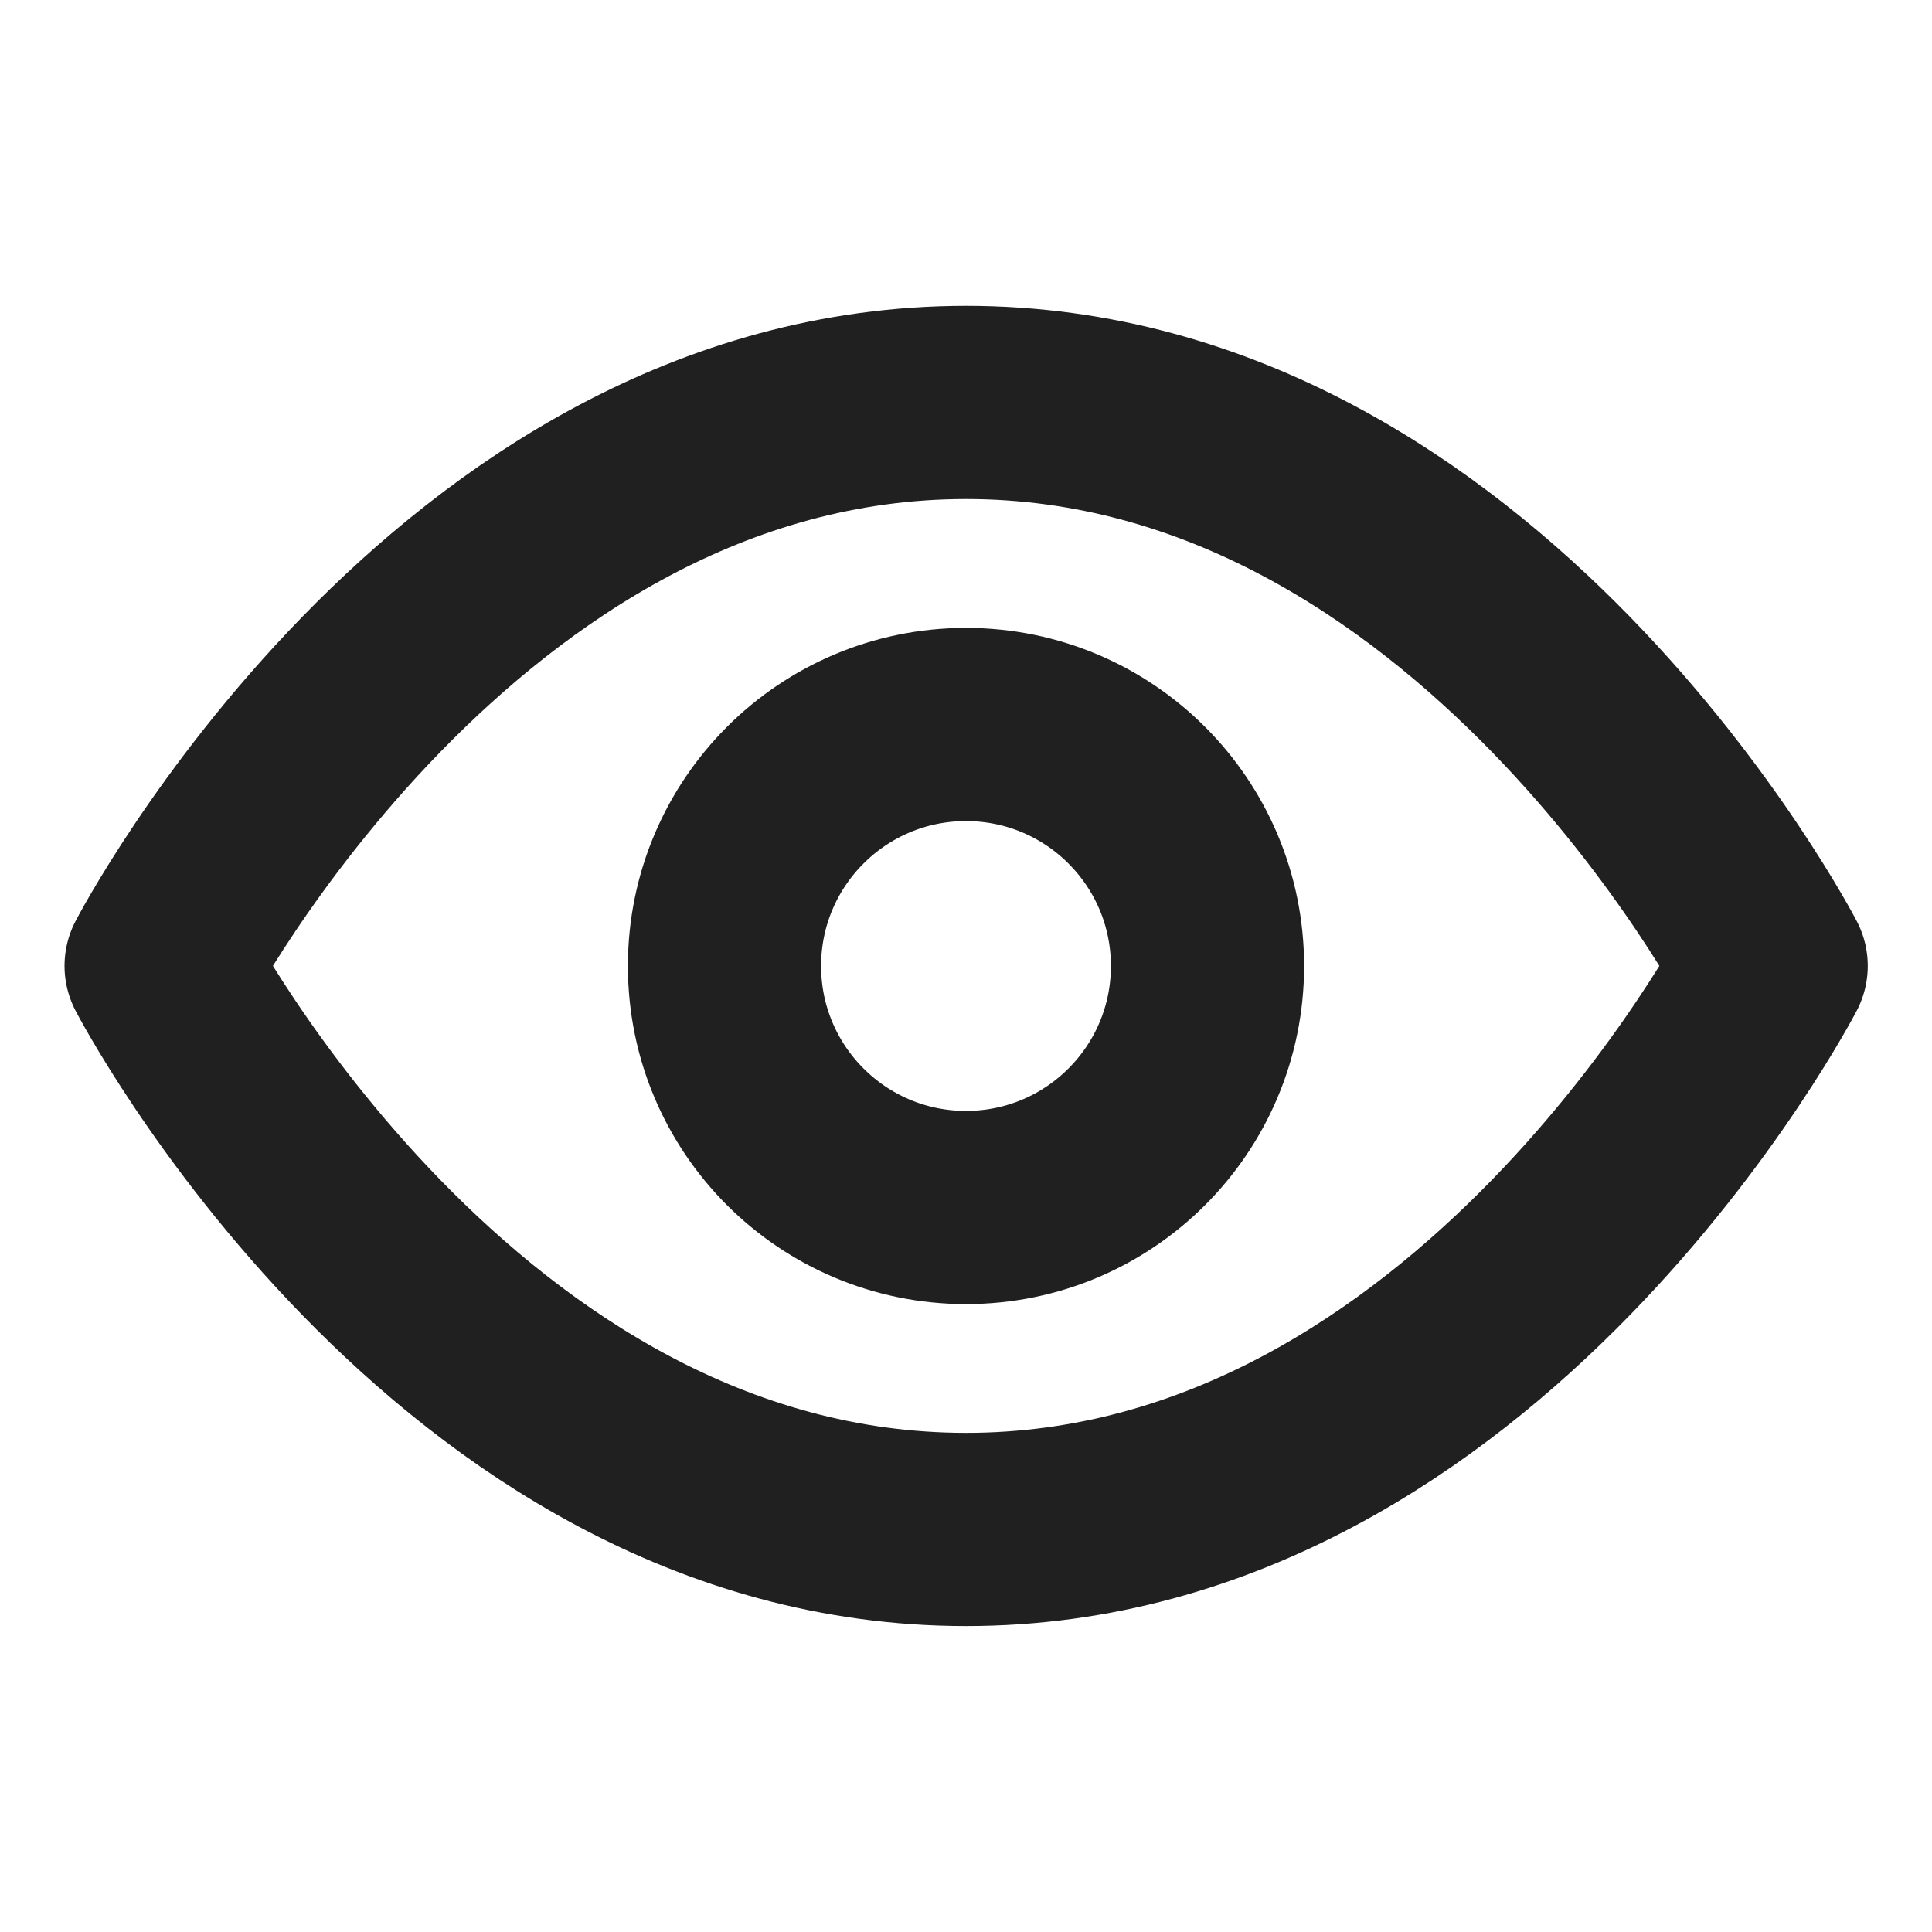 <svg width="20" height="20" viewBox="0 0 20 20" fill="none" xmlns="http://www.w3.org/2000/svg">
<path d="M1.668 9.999C1.668 9.999 4.698 4.166 10.001 4.166C15.304 4.166 18.335 9.999 18.335 9.999C18.335 9.999 15.304 15.833 10.001 15.833C4.698 15.833 1.668 9.999 1.668 9.999Z" stroke="#202020" stroke-width="2" stroke-linecap="round" stroke-linejoin="round"/>
<path d="M10 12.5C11.381 12.5 12.5 11.381 12.5 10C12.5 8.619 11.381 7.5 10 7.5C8.619 7.5 7.5 8.619 7.5 10C7.5 11.381 8.619 12.5 10 12.5Z" stroke="#202020" stroke-width="2" stroke-linecap="round" stroke-linejoin="round"/>
</svg>
